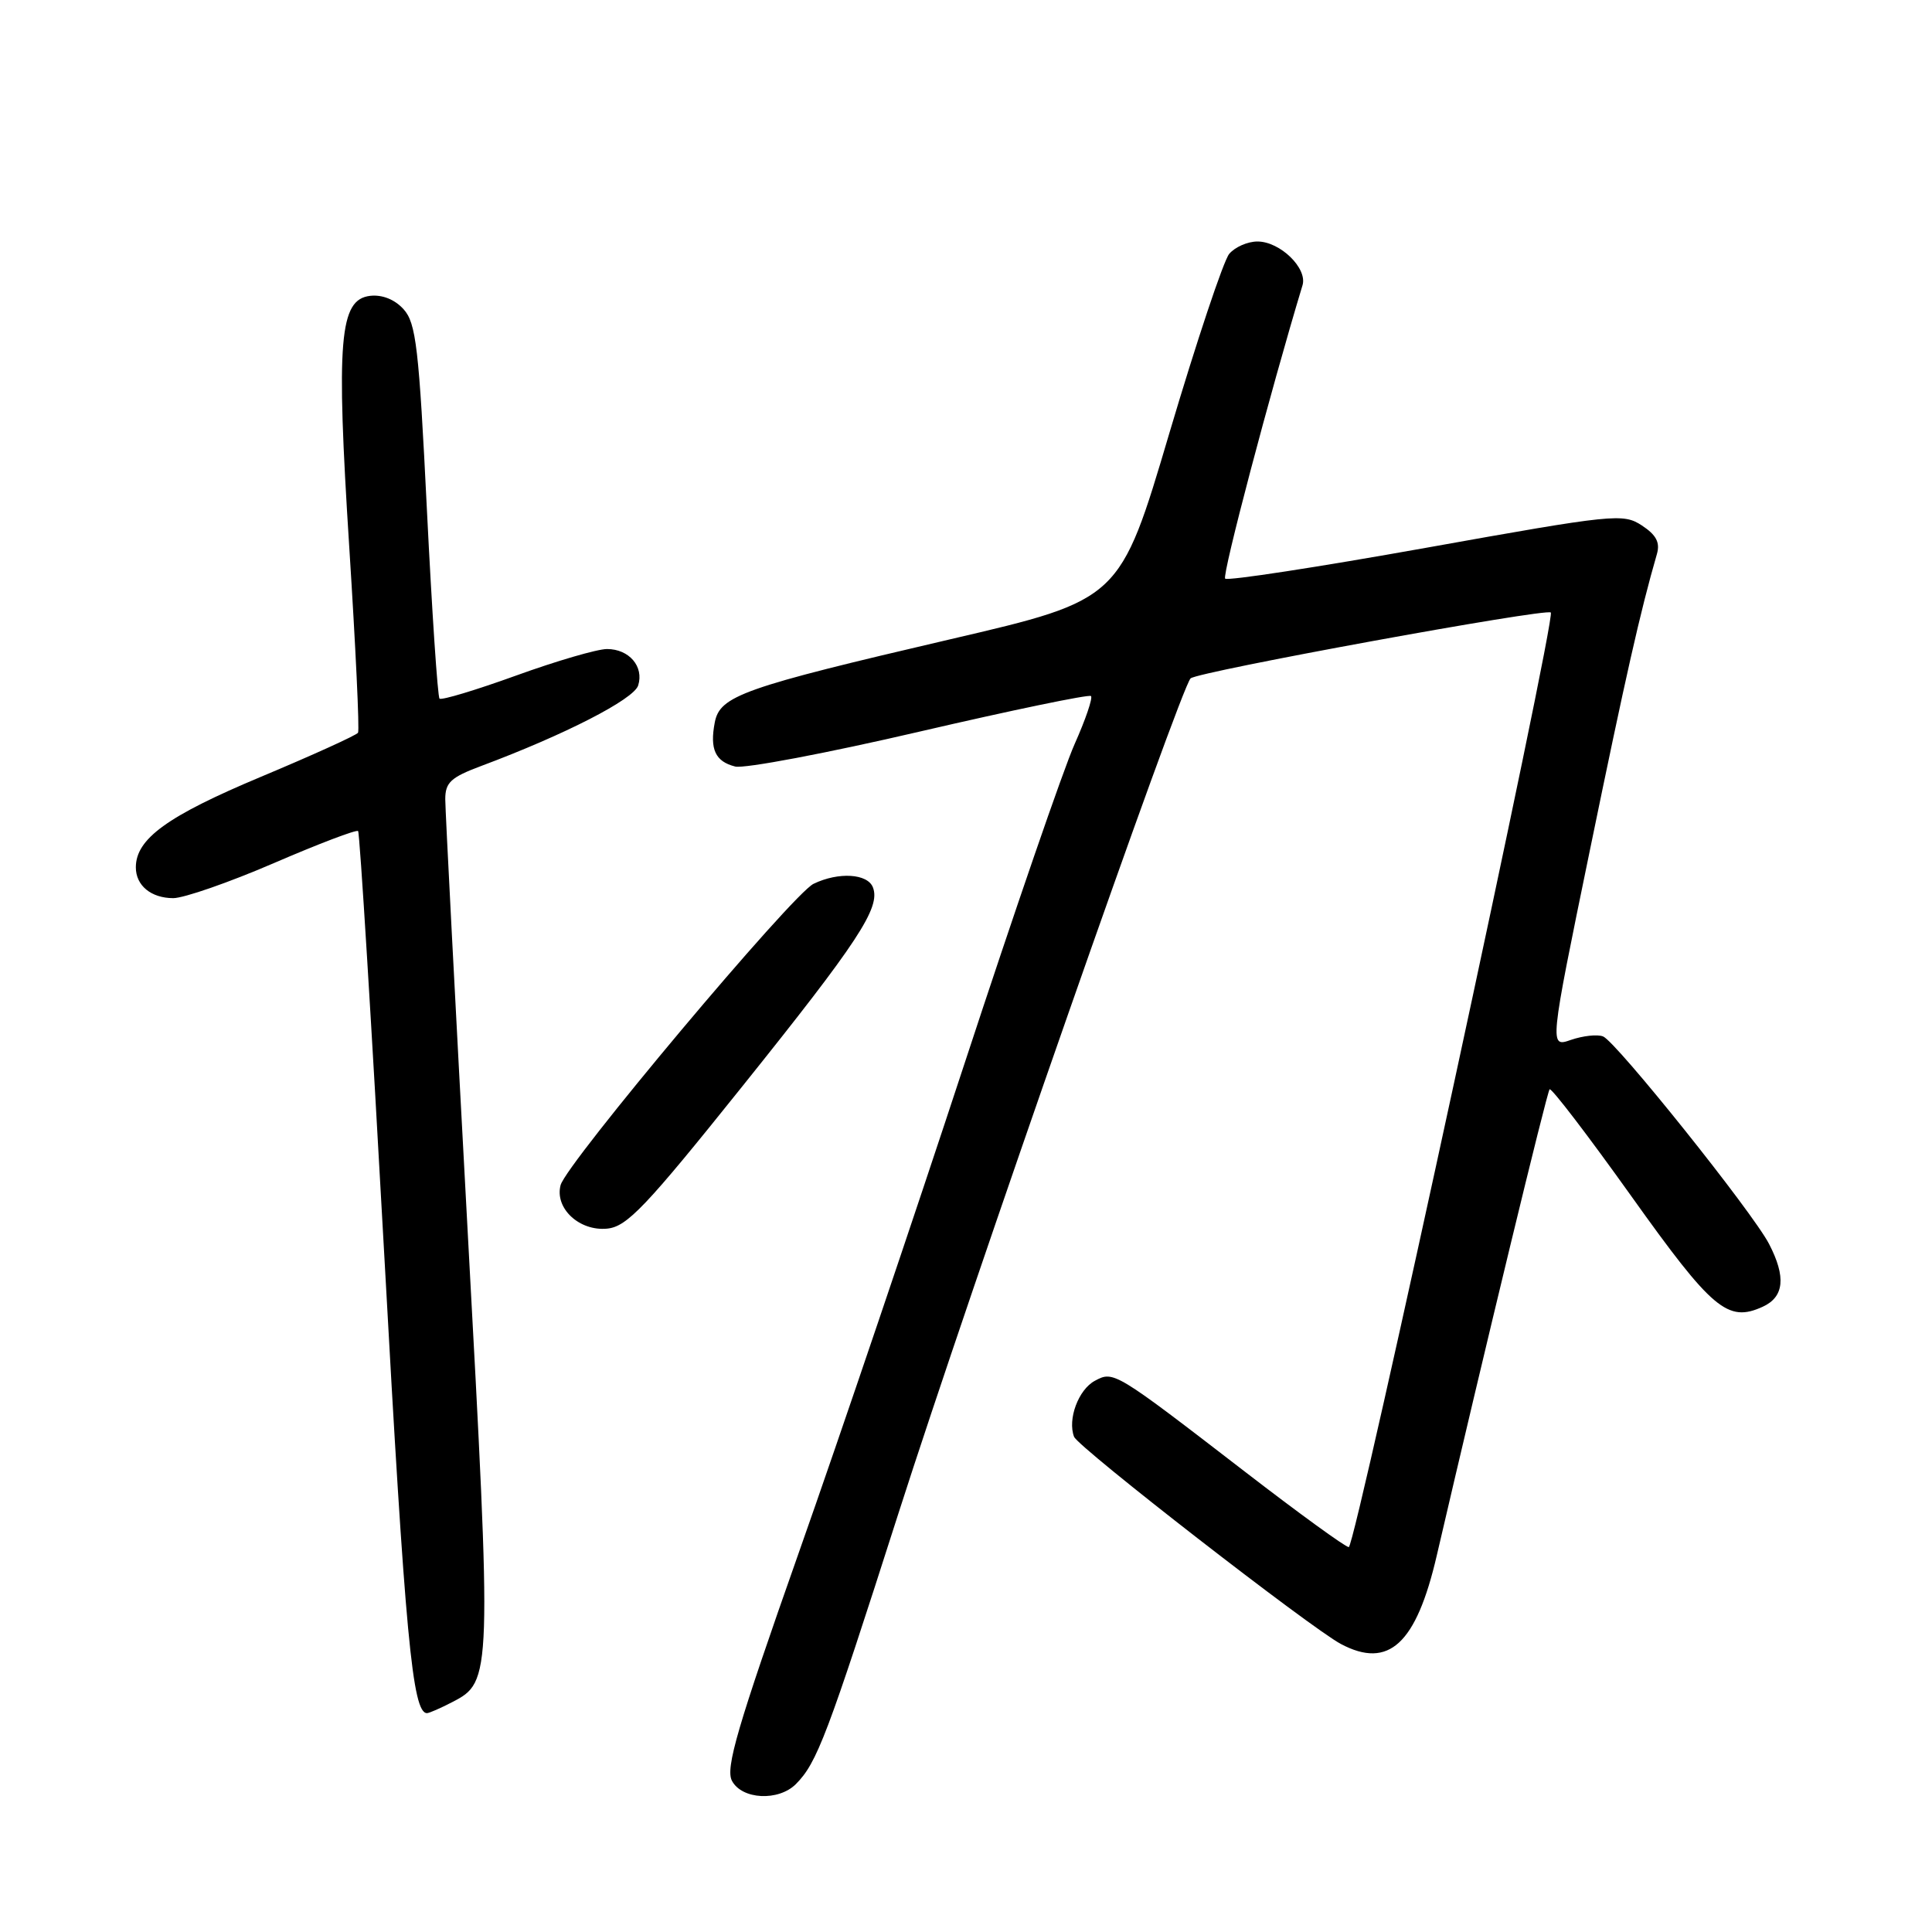<?xml version="1.0" encoding="UTF-8" standalone="no"?>
<!DOCTYPE svg PUBLIC "-//W3C//DTD SVG 1.1//EN" "http://www.w3.org/Graphics/SVG/1.1/DTD/svg11.dtd" >
<svg xmlns="http://www.w3.org/2000/svg" xmlns:xlink="http://www.w3.org/1999/xlink" version="1.1" viewBox="0 0 256 256">
 <g >
 <path fill="currentColor"
d=" M 105.45 236.41 C 108.25 233.60 109.59 230.08 119.05 200.52 C 128.63 170.62 156.44 91.12 157.76 89.89 C 158.71 89.00 204.89 80.56 205.49 81.16 C 206.21 81.88 179.59 205.00 178.72 205.00 C 178.28 205.00 172.15 200.55 165.08 195.10 C 147.68 181.69 147.57 181.62 145.08 182.96 C 142.90 184.12 141.43 188.07 142.32 190.38 C 142.85 191.78 173.67 215.71 177.68 217.84 C 184.02 221.20 187.66 217.84 190.38 206.11 C 196.69 178.95 204.98 144.69 205.33 144.34 C 205.56 144.10 210.42 150.46 216.13 158.46 C 226.90 173.56 228.92 175.27 233.57 173.15 C 236.41 171.85 236.68 169.21 234.41 164.83 C 232.24 160.63 214.12 137.98 212.41 137.33 C 211.65 137.03 209.74 137.25 208.16 137.79 C 205.29 138.79 205.29 138.79 210.67 112.65 C 215.42 89.56 217.34 81.05 219.55 73.41 C 219.99 71.88 219.46 70.88 217.56 69.63 C 215.07 68.00 213.90 68.12 188.94 72.59 C 174.62 75.15 162.65 76.99 162.34 76.67 C 161.90 76.24 168.32 51.91 172.59 37.80 C 173.27 35.55 169.62 32.00 166.62 32.00 C 165.31 32.00 163.63 32.74 162.87 33.65 C 162.12 34.56 158.55 45.24 154.95 57.38 C 148.41 79.47 148.41 79.47 125.95 84.70 C 98.41 91.12 95.39 92.19 94.71 95.73 C 94.03 99.28 94.78 100.91 97.42 101.57 C 98.62 101.87 109.62 99.79 121.86 96.94 C 134.09 94.10 144.31 91.98 144.56 92.23 C 144.82 92.48 143.84 95.35 142.39 98.60 C 140.94 101.84 134.37 120.92 127.78 141.00 C 121.19 161.07 111.33 190.20 105.85 205.72 C 97.69 228.86 96.10 234.31 96.99 235.97 C 98.31 238.46 103.15 238.70 105.45 236.41 Z  M 59.94 225.53 C 65.18 222.82 65.19 222.36 61.97 163.19 C 60.34 133.12 59.00 107.34 59.00 105.90 C 59.00 103.68 59.74 103.00 63.75 101.50 C 74.83 97.36 83.97 92.67 84.56 90.83 C 85.35 88.32 83.36 86.00 80.43 86.00 C 79.15 86.00 73.73 87.58 68.40 89.51 C 63.06 91.44 58.49 92.82 58.24 92.57 C 57.99 92.32 57.24 81.08 56.57 67.59 C 55.51 46.03 55.13 42.81 53.48 40.98 C 52.31 39.68 50.65 39.02 49.05 39.20 C 44.97 39.68 44.52 45.00 46.28 72.52 C 47.12 85.70 47.65 96.76 47.44 97.09 C 47.24 97.42 41.43 100.06 34.53 102.95 C 22.17 108.13 18.00 111.15 18.00 114.93 C 18.00 117.34 20.02 119.00 22.95 119.01 C 24.35 119.01 30.35 116.93 36.28 114.37 C 42.21 111.81 47.23 109.90 47.45 110.12 C 47.67 110.34 49.24 135.87 50.95 166.87 C 53.70 216.91 54.65 227.00 56.58 227.00 C 56.87 227.00 58.38 226.34 59.94 225.53 Z  M 98.32 144.00 C 113.75 124.75 116.70 120.26 115.67 117.59 C 114.97 115.75 111.11 115.51 107.80 117.11 C 105.01 118.45 75.03 154.17 74.28 157.04 C 73.48 160.10 76.76 163.16 80.45 162.80 C 83.08 162.54 85.53 159.97 98.32 144.00 Z "/>
</g>
</svg>